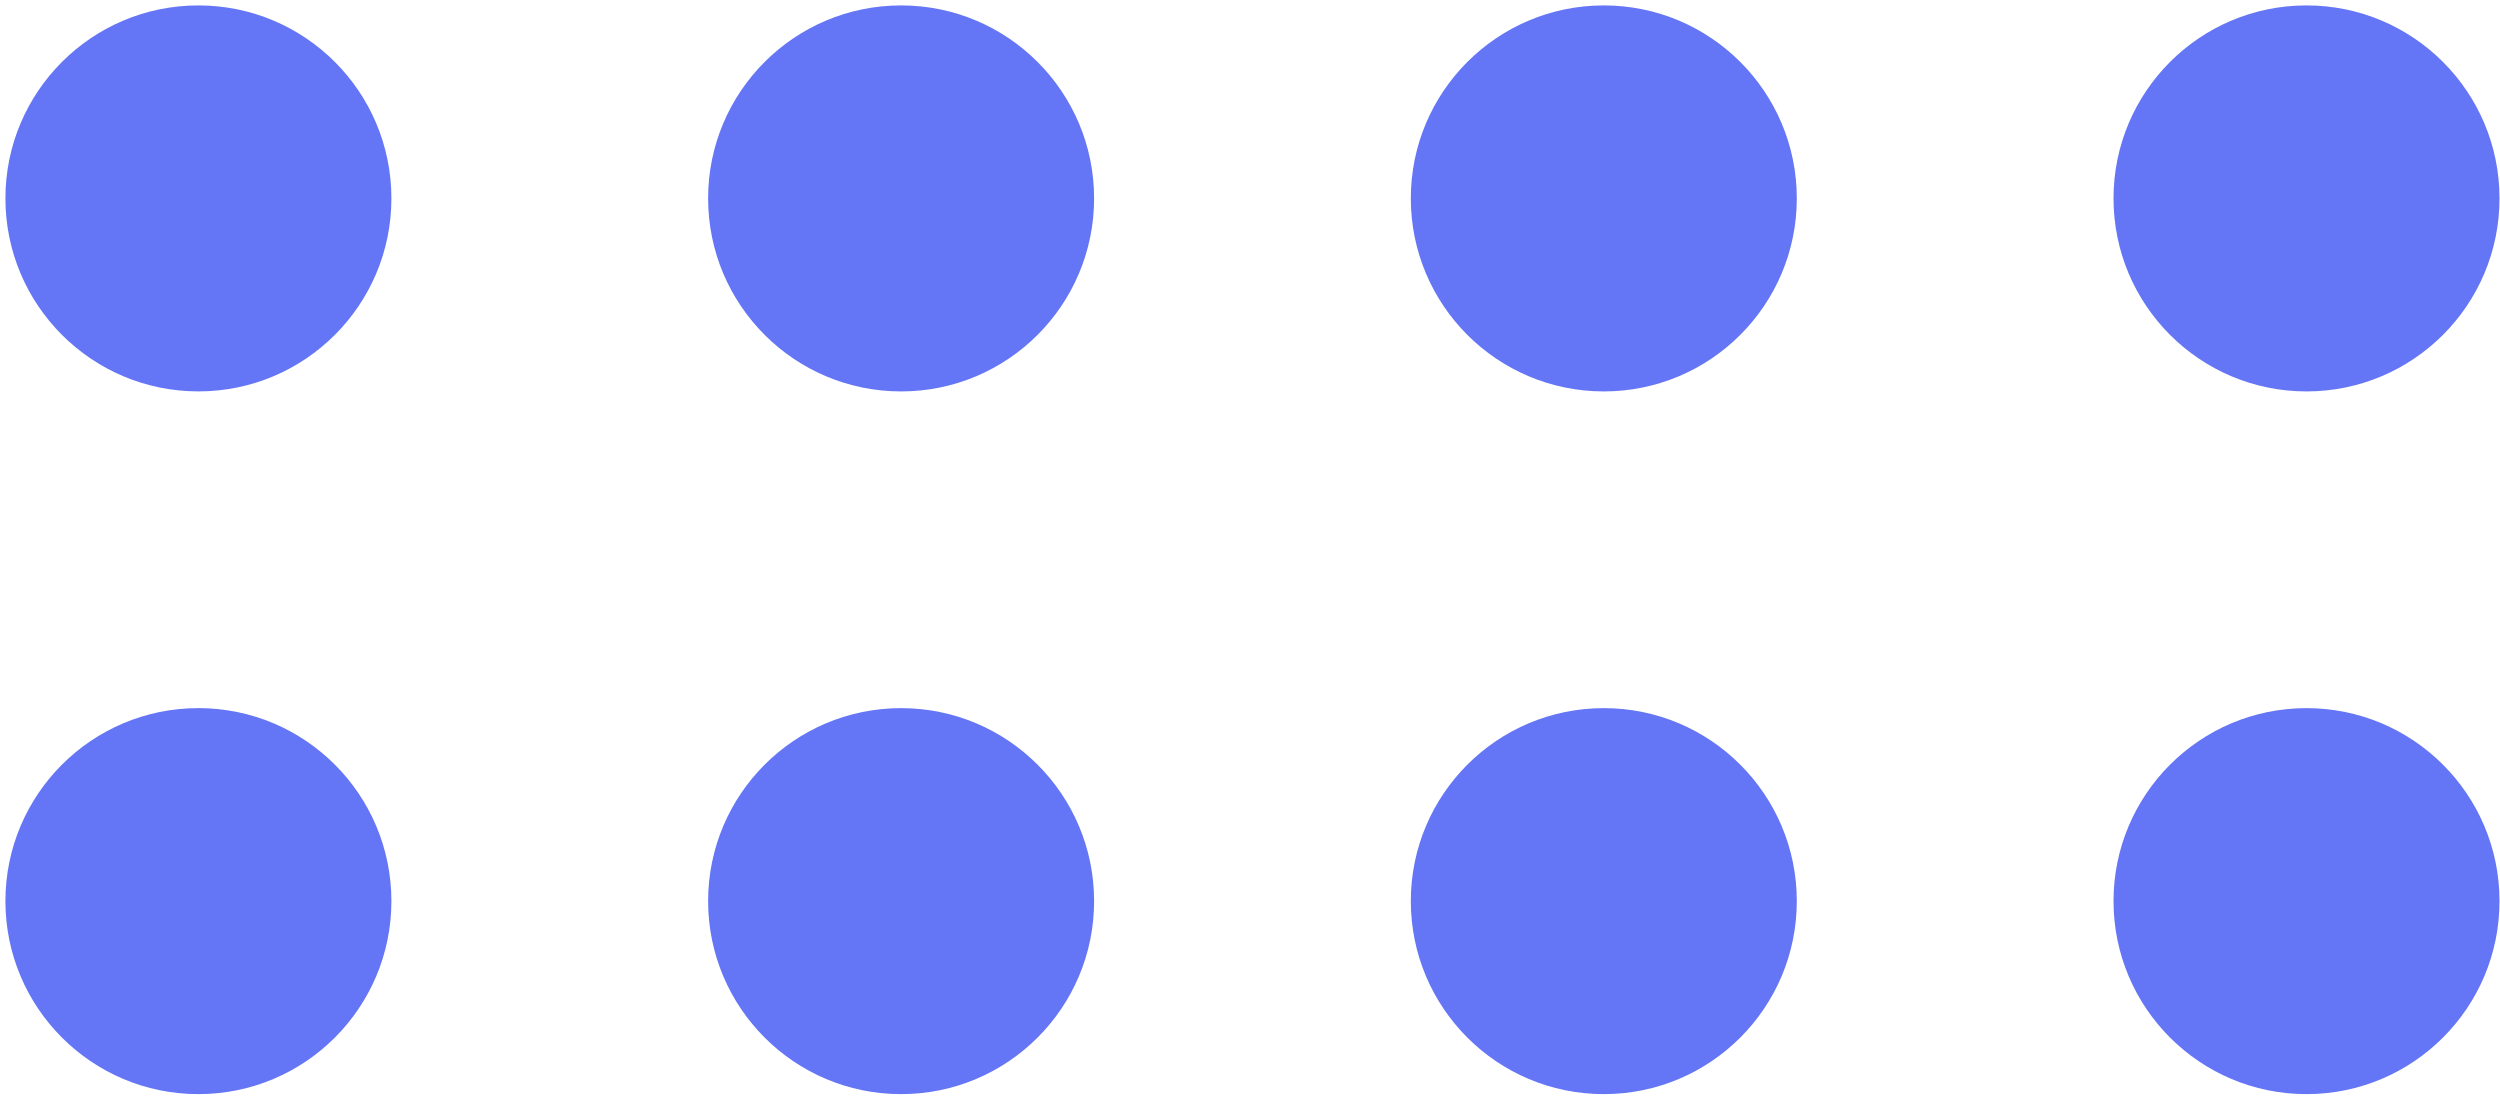 <?xml version="1.0" encoding="UTF-8"?>
<svg width="425px" height="187px" viewBox="0 0 425 187" version="1.1" xmlns="http://www.w3.org/2000/svg" xmlns:xlink="http://www.w3.org/1999/xlink">
    <g id="BFA-website" stroke="none" stroke-width="1" fill="none" fill-rule="evenodd">
        <g id="Group-6">
            <g transform="translate(0.921, 0.921)">
                <path d="M391.184,3.41060513e-13 C409.304,3.41060513e-13 423.994,14.69 423.994,32.807 C423.994,50.93 409.304,65.62 391.184,65.62 C373.066,65.62 358.377,50.93 358.377,32.807 C358.377,14.69 373.066,3.41060513e-13 391.184,3.41060513e-13" id="Fill-32" fill="#6475F5"></path>
                <path d="M271.725,3.41060513e-13 C289.845,3.41060513e-13 304.535,14.69 304.535,32.807 C304.535,50.93 289.845,65.62 271.725,65.62 C253.607,65.62 238.918,50.93 238.918,32.807 C238.918,14.69 253.607,3.41060513e-13 271.725,3.41060513e-13" id="Fill-34" fill="#6475F5"></path>
                <path d="M152.266,3.41060513e-13 C170.386,3.41060513e-13 185.076,14.69 185.076,32.807 C185.076,50.93 170.386,65.62 152.266,65.62 C134.148,65.62 119.459,50.93 119.459,32.807 C119.459,14.69 134.148,3.41060513e-13 152.266,3.41060513e-13" id="Fill-36" fill="#6475F5"></path>
                <path d="M32.807,8.52651283e-14 C50.928,8.52651283e-14 65.617,14.69 65.617,32.807 C65.617,50.928 50.928,65.617 32.807,65.617 C14.69,65.617 -7.95807864e-13,50.928 -7.95807864e-13,32.807 C-7.95807864e-13,14.69 14.69,8.52651283e-14 32.807,8.52651283e-14" id="Fill-38" fill="#6475F5"></path>
                <path d="M32.807,185.079 C14.69,185.079 -7.95807864e-13,170.389 -7.95807864e-13,152.267 C-7.95807864e-13,134.149 14.69,119.459 32.807,119.459 C50.928,119.459 65.617,134.149 65.617,152.267 C65.617,170.389 50.928,185.079 32.807,185.079" id="Fill-40" fill="#6475F5"></path>
                <path d="M152.266,185.079 C134.148,185.079 119.459,170.389 119.459,152.269 C119.459,134.151 134.148,119.462 152.266,119.462 C170.386,119.462 185.076,134.151 185.076,152.269 C185.076,170.389 170.386,185.079 152.266,185.079" id="Fill-42" fill="#6475F5"></path>
                <path d="M271.725,185.079 C253.607,185.079 238.918,170.389 238.918,152.269 C238.918,134.151 253.607,119.462 271.725,119.462 C289.845,119.462 304.535,134.151 304.535,152.269 C304.535,170.389 289.845,185.079 271.725,185.079" id="Fill-44" fill="#6475F5"></path>
                <path d="M391.184,185.079 C373.066,185.079 358.377,170.389 358.377,152.269 C358.377,134.151 373.066,119.462 391.184,119.462 C409.304,119.462 423.994,134.151 423.994,152.269 C423.994,170.389 409.304,185.079 391.184,185.079" id="Fill-46" fill="#6475F5"></path>
            </g>
        </g>
    </g>
</svg>